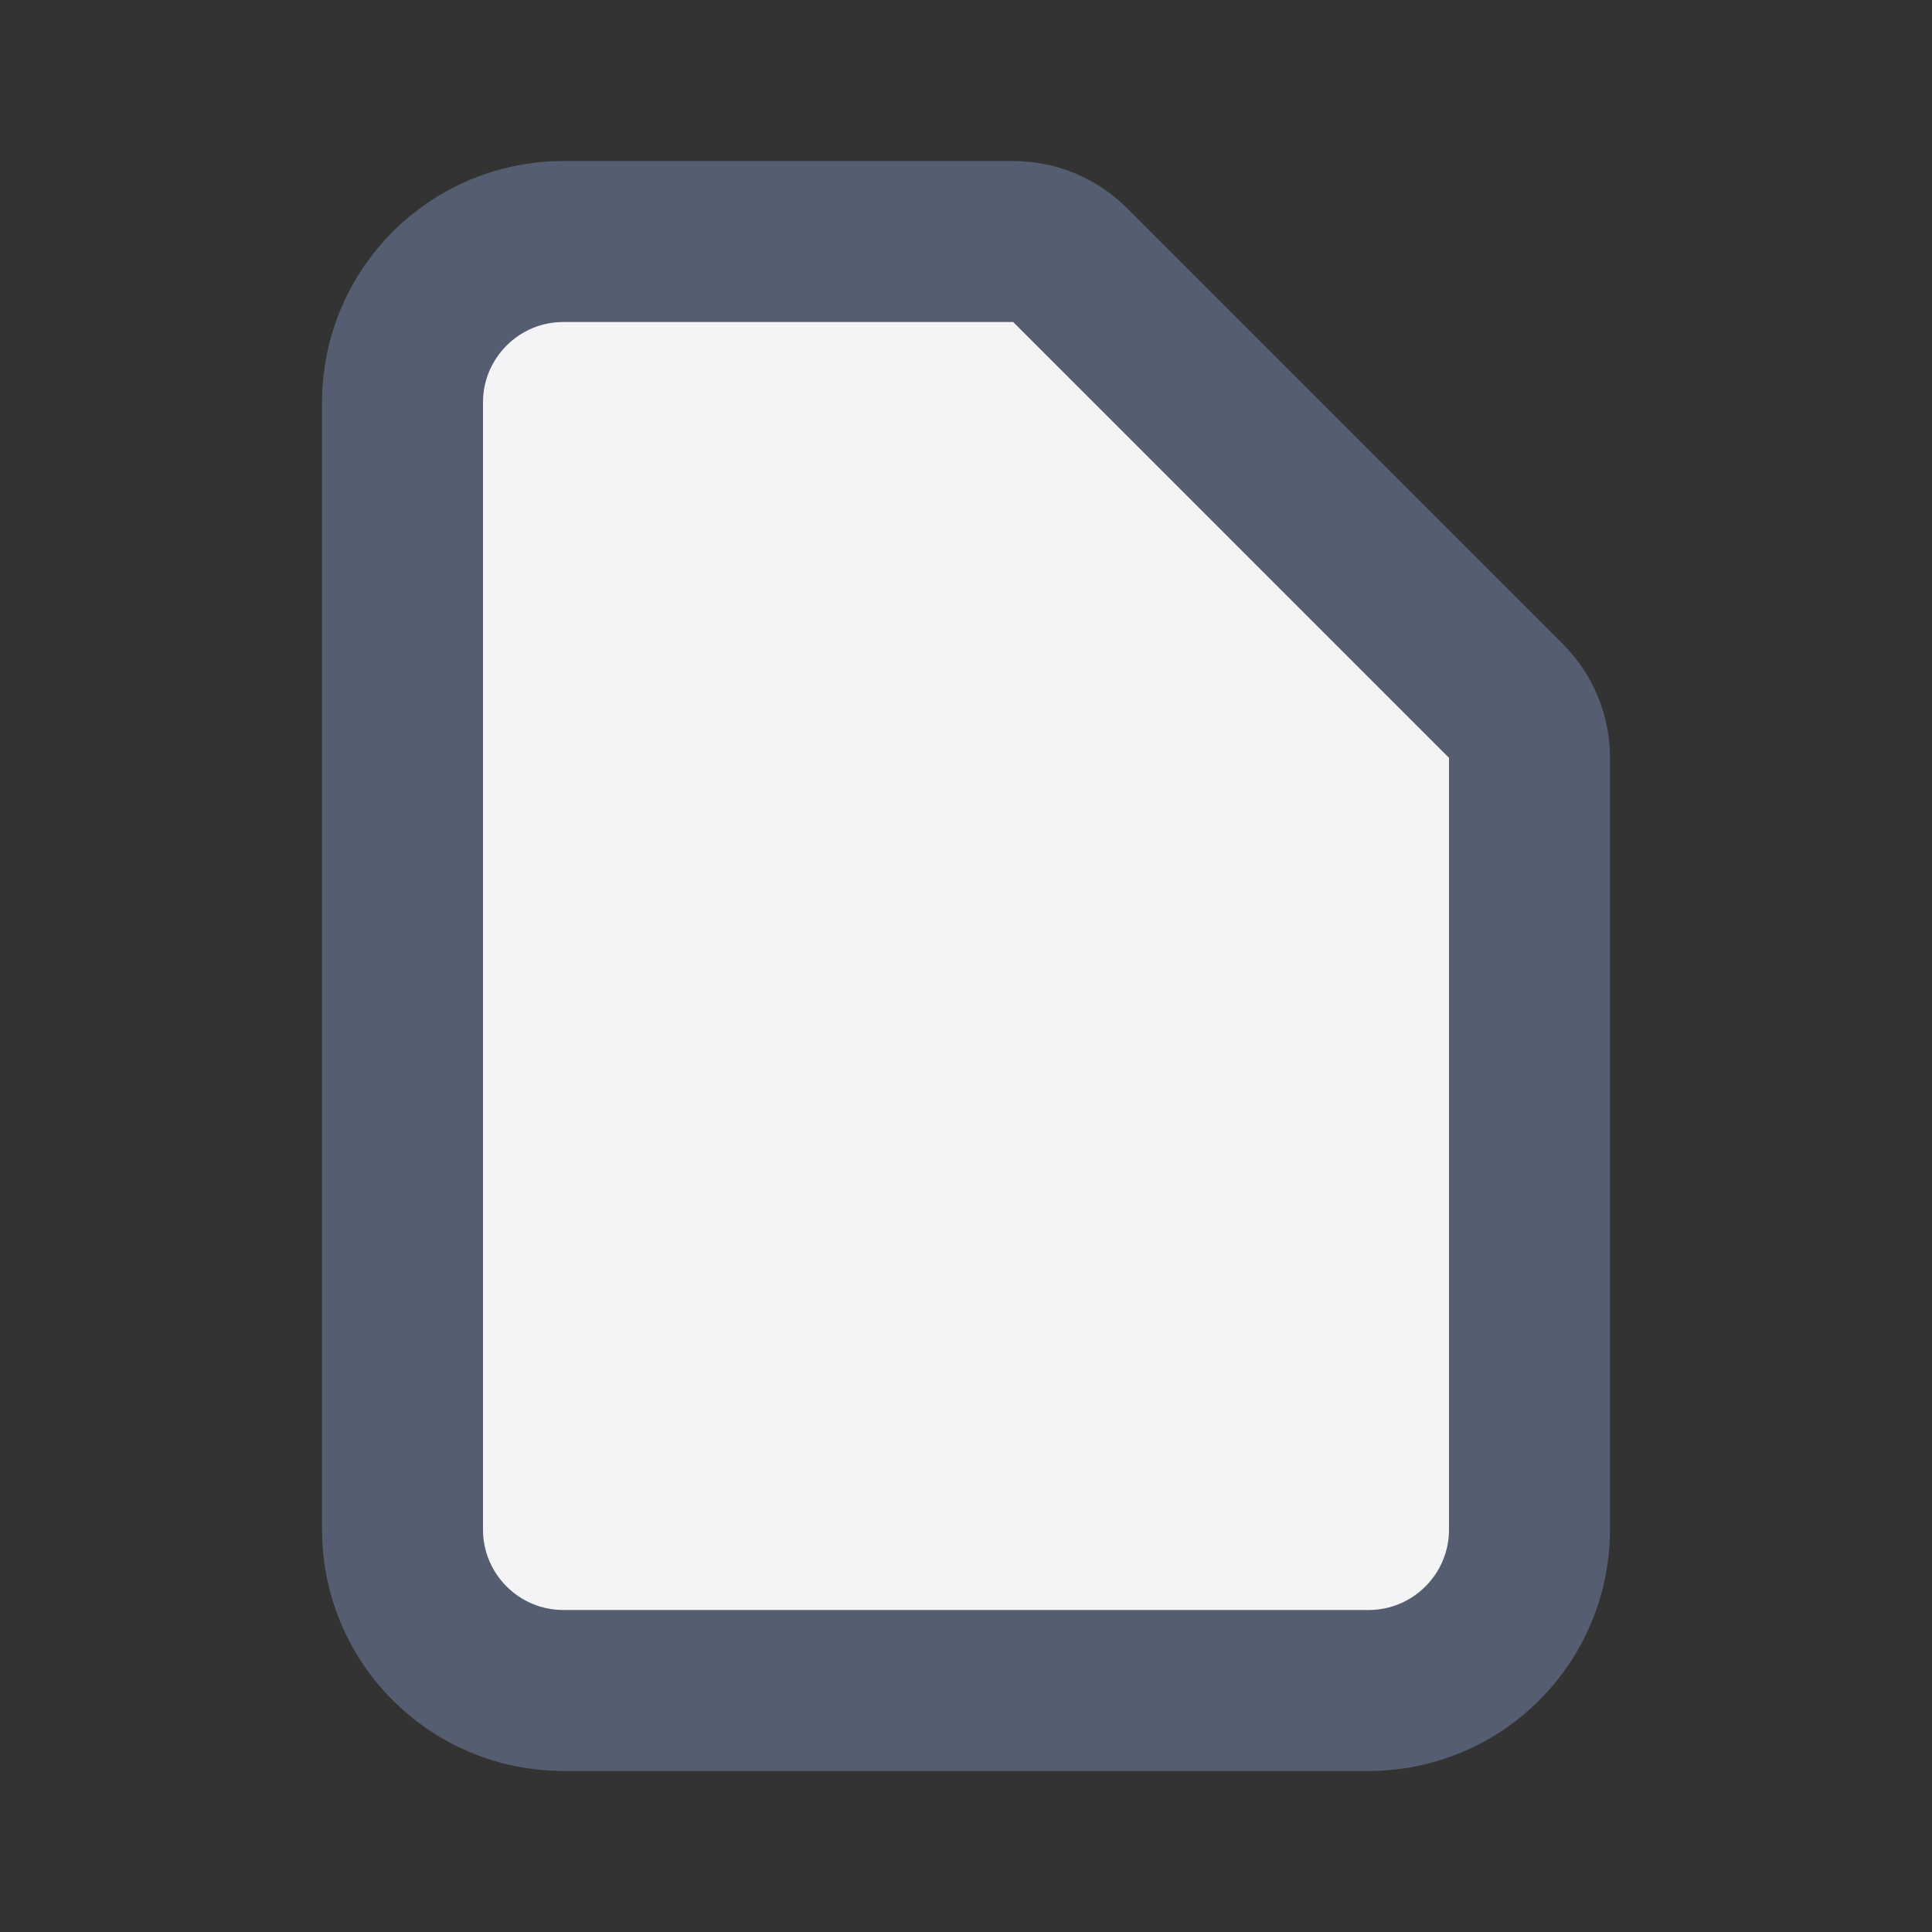 <svg width="24" height="24" viewBox="0 0 24 24" fill="#f4f4f7"
    xmlns="http://www.w3.org/2000/svg">
    <rect x="0" y="0" width="24" height="24" fill="#333333" stroke="none"/>
    <path d="M7 21H17C18.105 21 19 20.105 19 19V9.414C19 9.149 18.895 8.895 18.707 8.707L13.293 3.293C13.105 3.105 12.851 3 12.586 3H7C5.895 3 5 3.895 5 5V19C5 20.105 5.895 21 7 21Z" stroke="#555e70" stroke-width="2" stroke-linecap="round" stroke-linejoin="round"/>
</svg>
